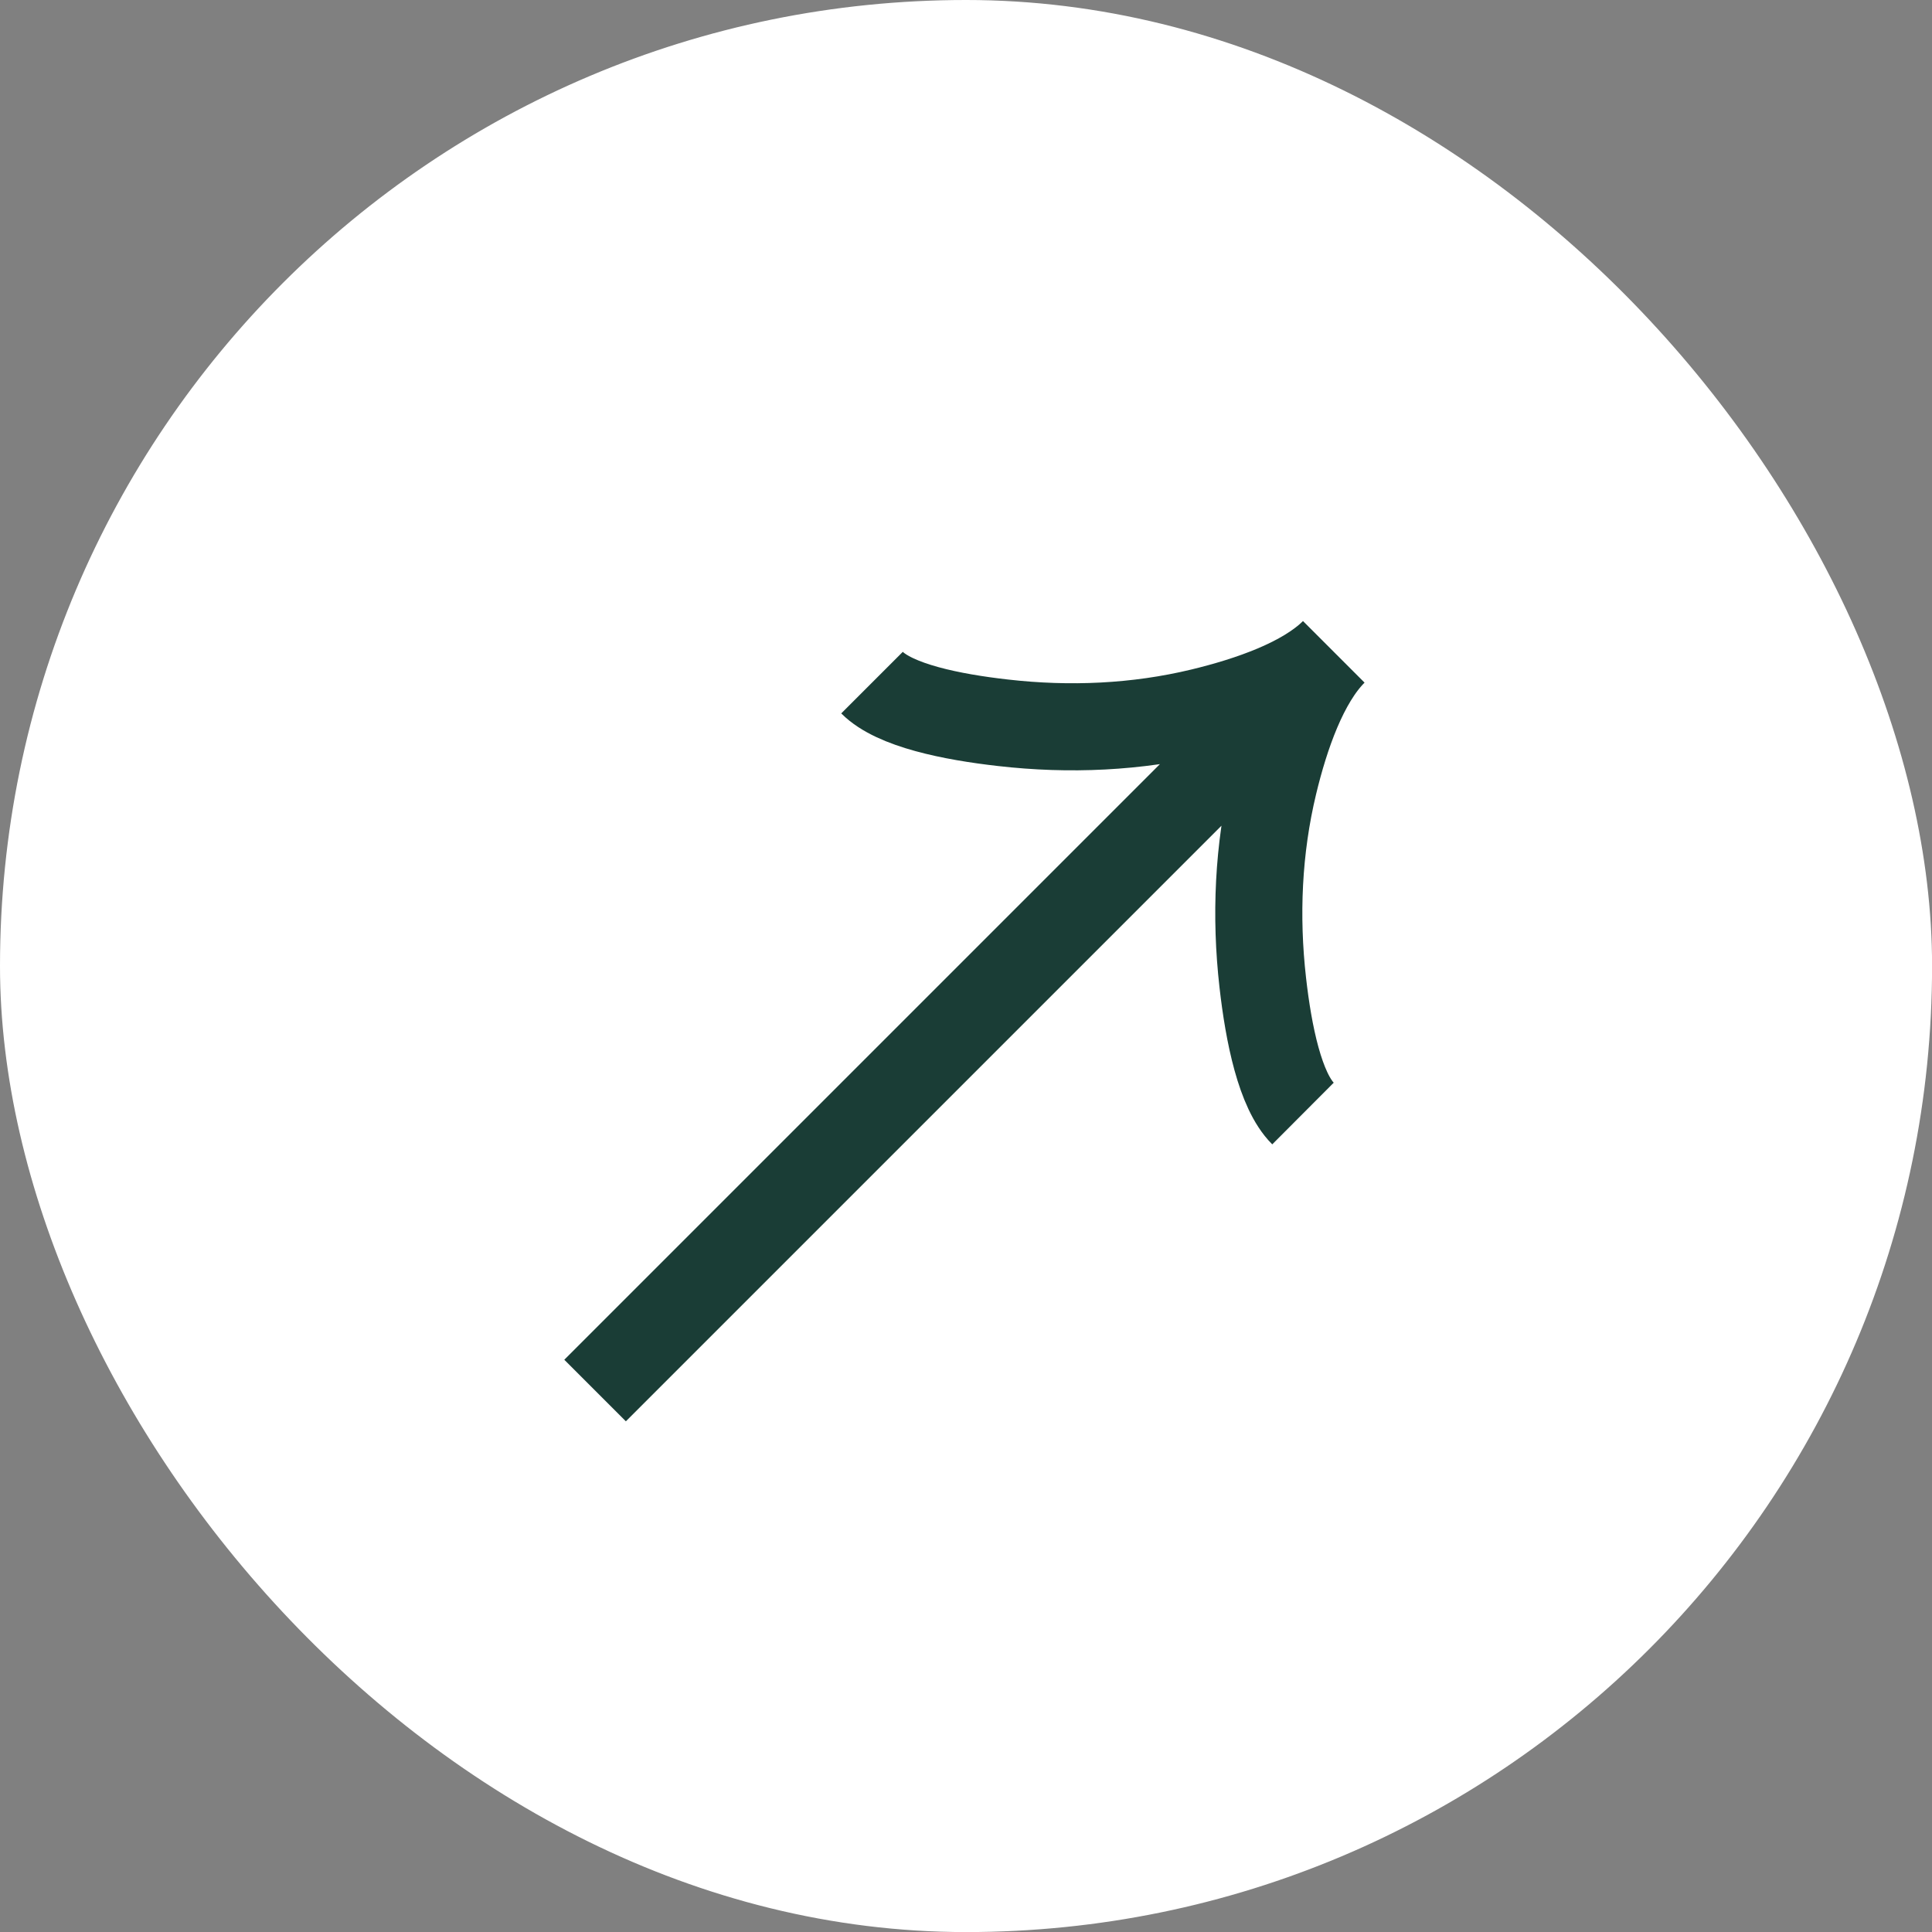 <svg width="28" height="28" viewBox="0 0 28 28" fill="none" xmlns="http://www.w3.org/2000/svg">
<rect x="0" y="0" width="28" height="28" fill="#808080" stroke="none"/>
<rect x="0.412" y="0.412" width="27.177" height="27.177" rx="13.588" fill="white"/>
<rect x="0.412" y="0.412" width="27.177" height="27.177" rx="13.588" stroke="white" stroke-width="0.824"/>
<g clip-path="url(#clip0_242_1427)">
<path d="M12.638 9.893C12.969 10.224 13.791 10.391 14.537 10.475C15.497 10.585 16.473 10.543 17.412 10.317C18.117 10.147 18.903 9.873 19.33 9.447M19.33 9.447C18.903 9.873 18.629 10.66 18.46 11.364C18.234 12.304 18.192 13.28 18.301 14.24C18.385 14.986 18.553 15.808 18.884 16.138M19.33 9.447L8.624 20.153" stroke="#1A3D36" stroke-width="1.262"/>
</g>
<defs>
<clipPath id="clip0_242_1427">
<rect width="15.14" height="15.14" fill="white" transform="translate(13.977 4.094) rotate(45)"/>
</clipPath>
</defs>
</svg>
